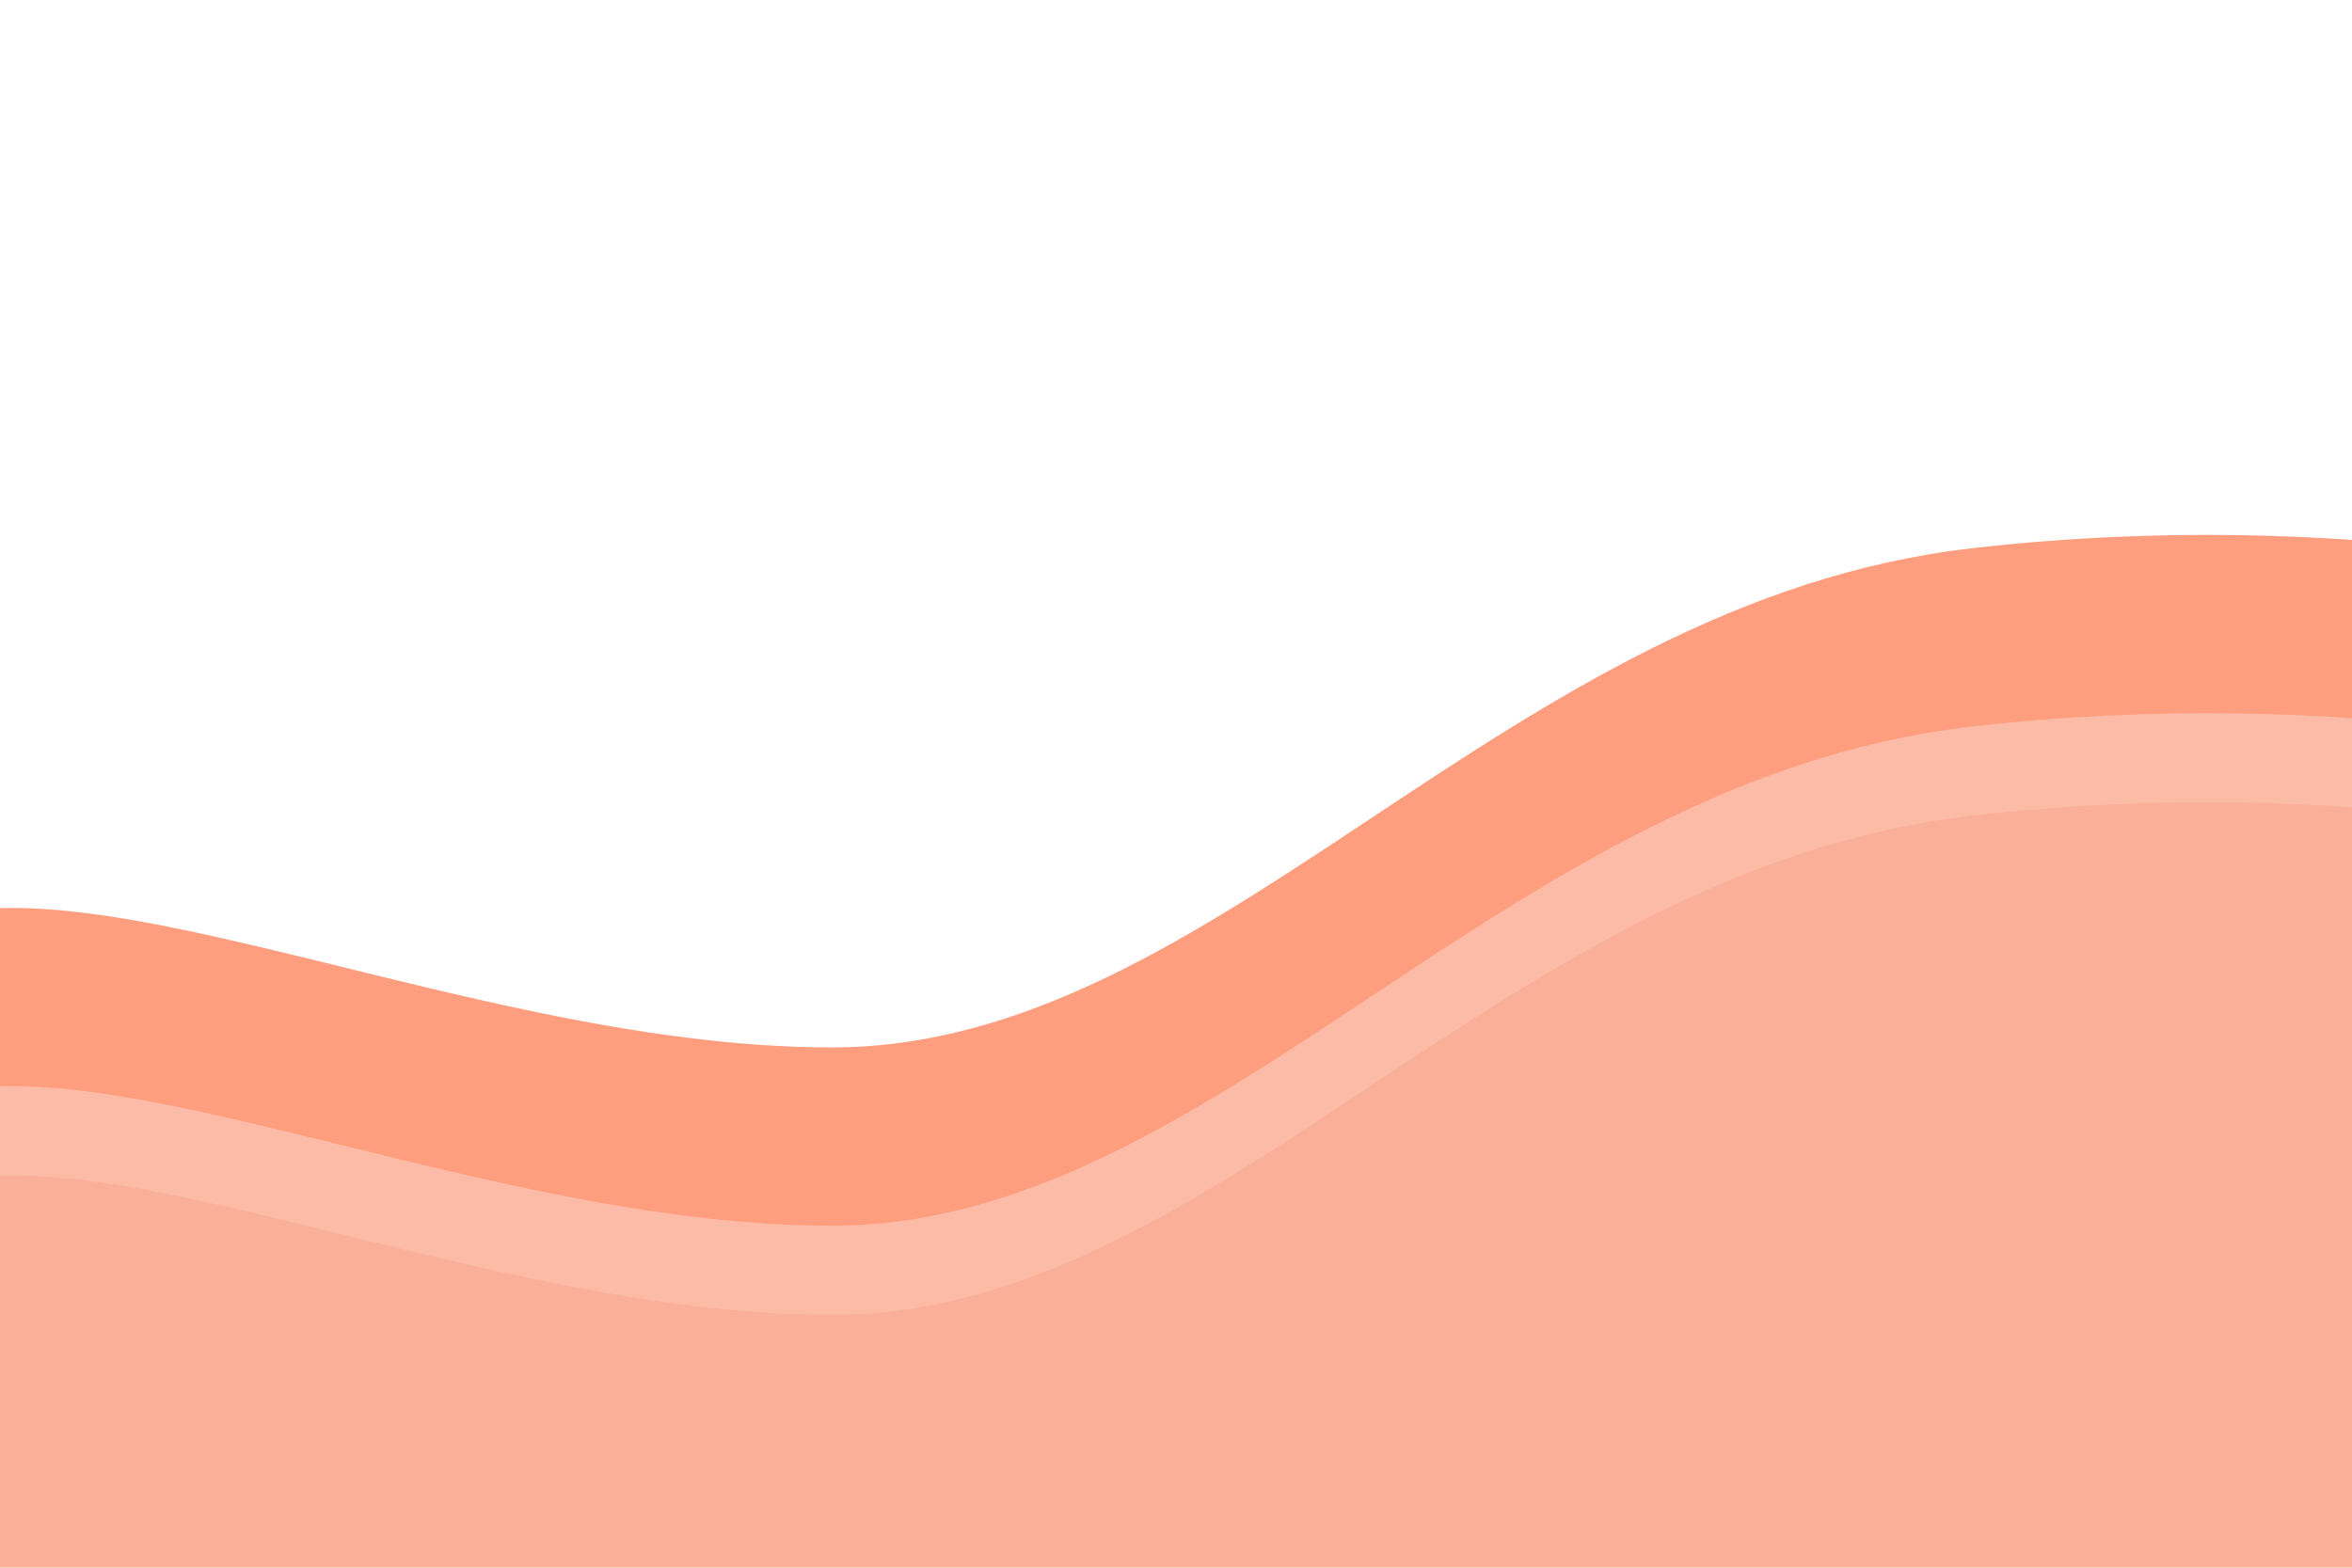 <svg width="375" height="250" viewBox="0 0 375 250" fill="none" xmlns="http://www.w3.org/2000/svg">
<g opacity="0.5" filter="url(#filter0_f_0_2340)">
<g filter="url(#filter1_f_0_2340)">
<path d="M132.639 167.034C70.967 167.034 1.721 129.069 -21 152.338V257.662H441V98.451C423.689 91.919 374.134 80.57 314.41 87.429C239.754 96.002 194.311 167.034 132.639 167.034Z" fill="#FF3D00"/>
</g>
<g filter="url(#filter2_f_0_2340)">
<path d="M132.639 195.466C70.967 195.466 1.721 157.5 -21 180.77V286.094H441V126.883C423.689 120.351 374.134 109.002 314.41 115.86C239.754 124.433 194.311 195.466 132.639 195.466Z" fill="#F9784E"/>
</g>
<g filter="url(#filter3_f_0_2340)">
<path d="M132.639 209.681C70.967 209.681 1.721 171.715 -21 194.984V300.309H441V141.097C423.689 134.566 374.134 123.217 314.41 130.075C239.754 138.648 194.311 209.681 132.639 209.681Z" fill="#F66131"/>
</g>
</g>
<defs>
<filter id="filter0_f_0_2340" x="-106.292" y="0.008" width="632.585" height="385.592" filterUnits="userSpaceOnUse" color-interpolation-filters="sRGB">
<feFlood flood-opacity="0" result="BackgroundImageFix"/>
<feBlend mode="normal" in="SourceGraphic" in2="BackgroundImageFix" result="shape"/>
<feGaussianBlur stdDeviation="42.646" result="effect1_foregroundBlur_0_2340"/>
</filter>
<filter id="filter1_f_0_2340" x="-38.769" y="67.531" width="497.538" height="207.9" filterUnits="userSpaceOnUse" color-interpolation-filters="sRGB">
<feFlood flood-opacity="0" result="BackgroundImageFix"/>
<feBlend mode="normal" in="SourceGraphic" in2="BackgroundImageFix" result="shape"/>
<feGaussianBlur stdDeviation="8.885" result="effect1_foregroundBlur_0_2340"/>
</filter>
<filter id="filter2_f_0_2340" x="-38.769" y="95.963" width="497.538" height="207.9" filterUnits="userSpaceOnUse" color-interpolation-filters="sRGB">
<feFlood flood-opacity="0" result="BackgroundImageFix"/>
<feBlend mode="normal" in="SourceGraphic" in2="BackgroundImageFix" result="shape"/>
<feGaussianBlur stdDeviation="8.885" result="effect1_foregroundBlur_0_2340"/>
</filter>
<filter id="filter3_f_0_2340" x="-38.769" y="110.178" width="497.538" height="207.9" filterUnits="userSpaceOnUse" color-interpolation-filters="sRGB">
<feFlood flood-opacity="0" result="BackgroundImageFix"/>
<feBlend mode="normal" in="SourceGraphic" in2="BackgroundImageFix" result="shape"/>
<feGaussianBlur stdDeviation="8.885" result="effect1_foregroundBlur_0_2340"/>
</filter>
</defs>
</svg>
